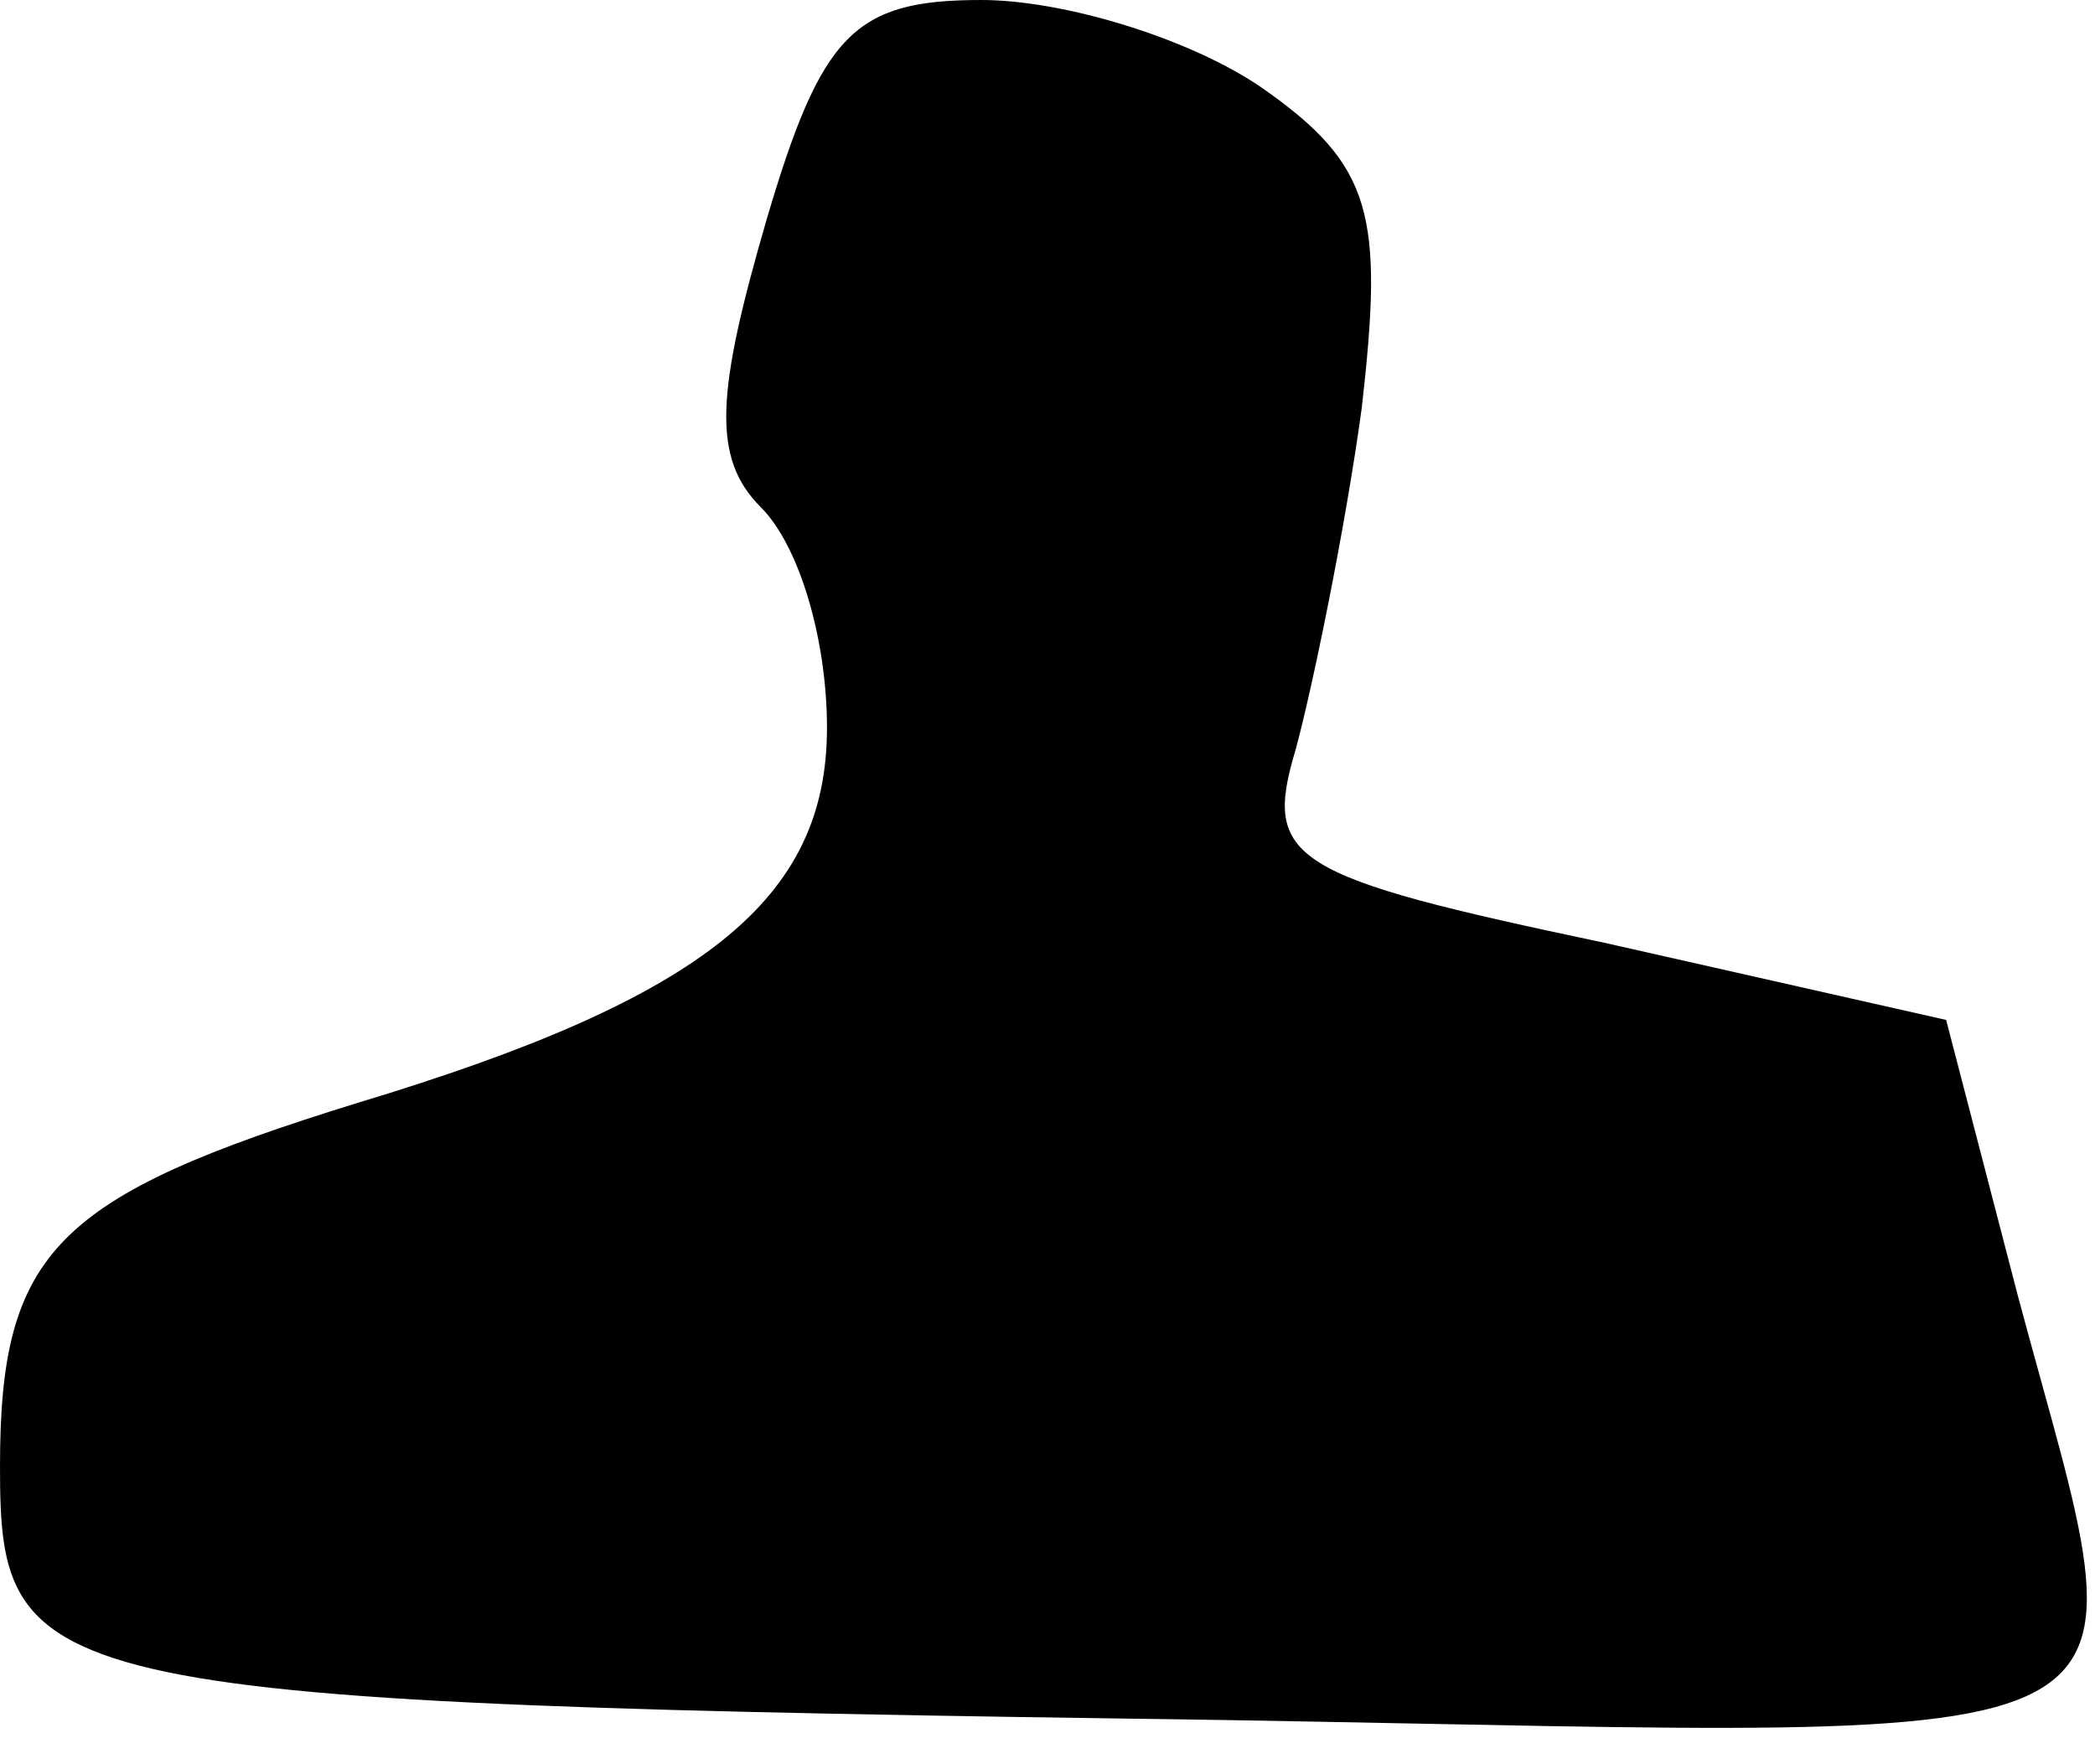 <?xml version="1.0" standalone="no"?>
<!DOCTYPE svg PUBLIC "-//W3C//DTD SVG 20010904//EN"
 "http://www.w3.org/TR/2001/REC-SVG-20010904/DTD/svg10.dtd">
<svg version="1.0" xmlns="http://www.w3.org/2000/svg"
 width="38pt" height="32pt" viewBox="0 0 38 32"
 preserveAspectRatio="xMidYMid meet">
<g transform="translate(0,32) scale(0.1,-0.1)"
fill="#000000" stroke="none">
<path fill="#000000" stroke="none" d="M139 280 c-9 -31 -10 -43 -1 -52 7 -7
12 -24 12 -40 0 -31 -22 -49 -85 -68 -55 -17 -65 -27 -65 -66 0 -41 6 -43 223
-46 176 -3 166 -9 143 77 l-13 50 -62 14 c-57 12 -62 15 -56 35 3 11 9 40 12
62 4 35 2 44 -18 58 -13 9 -36 16 -51 16 -23 0 -29 -6 -39 -40z"/>
</g>
</svg>
